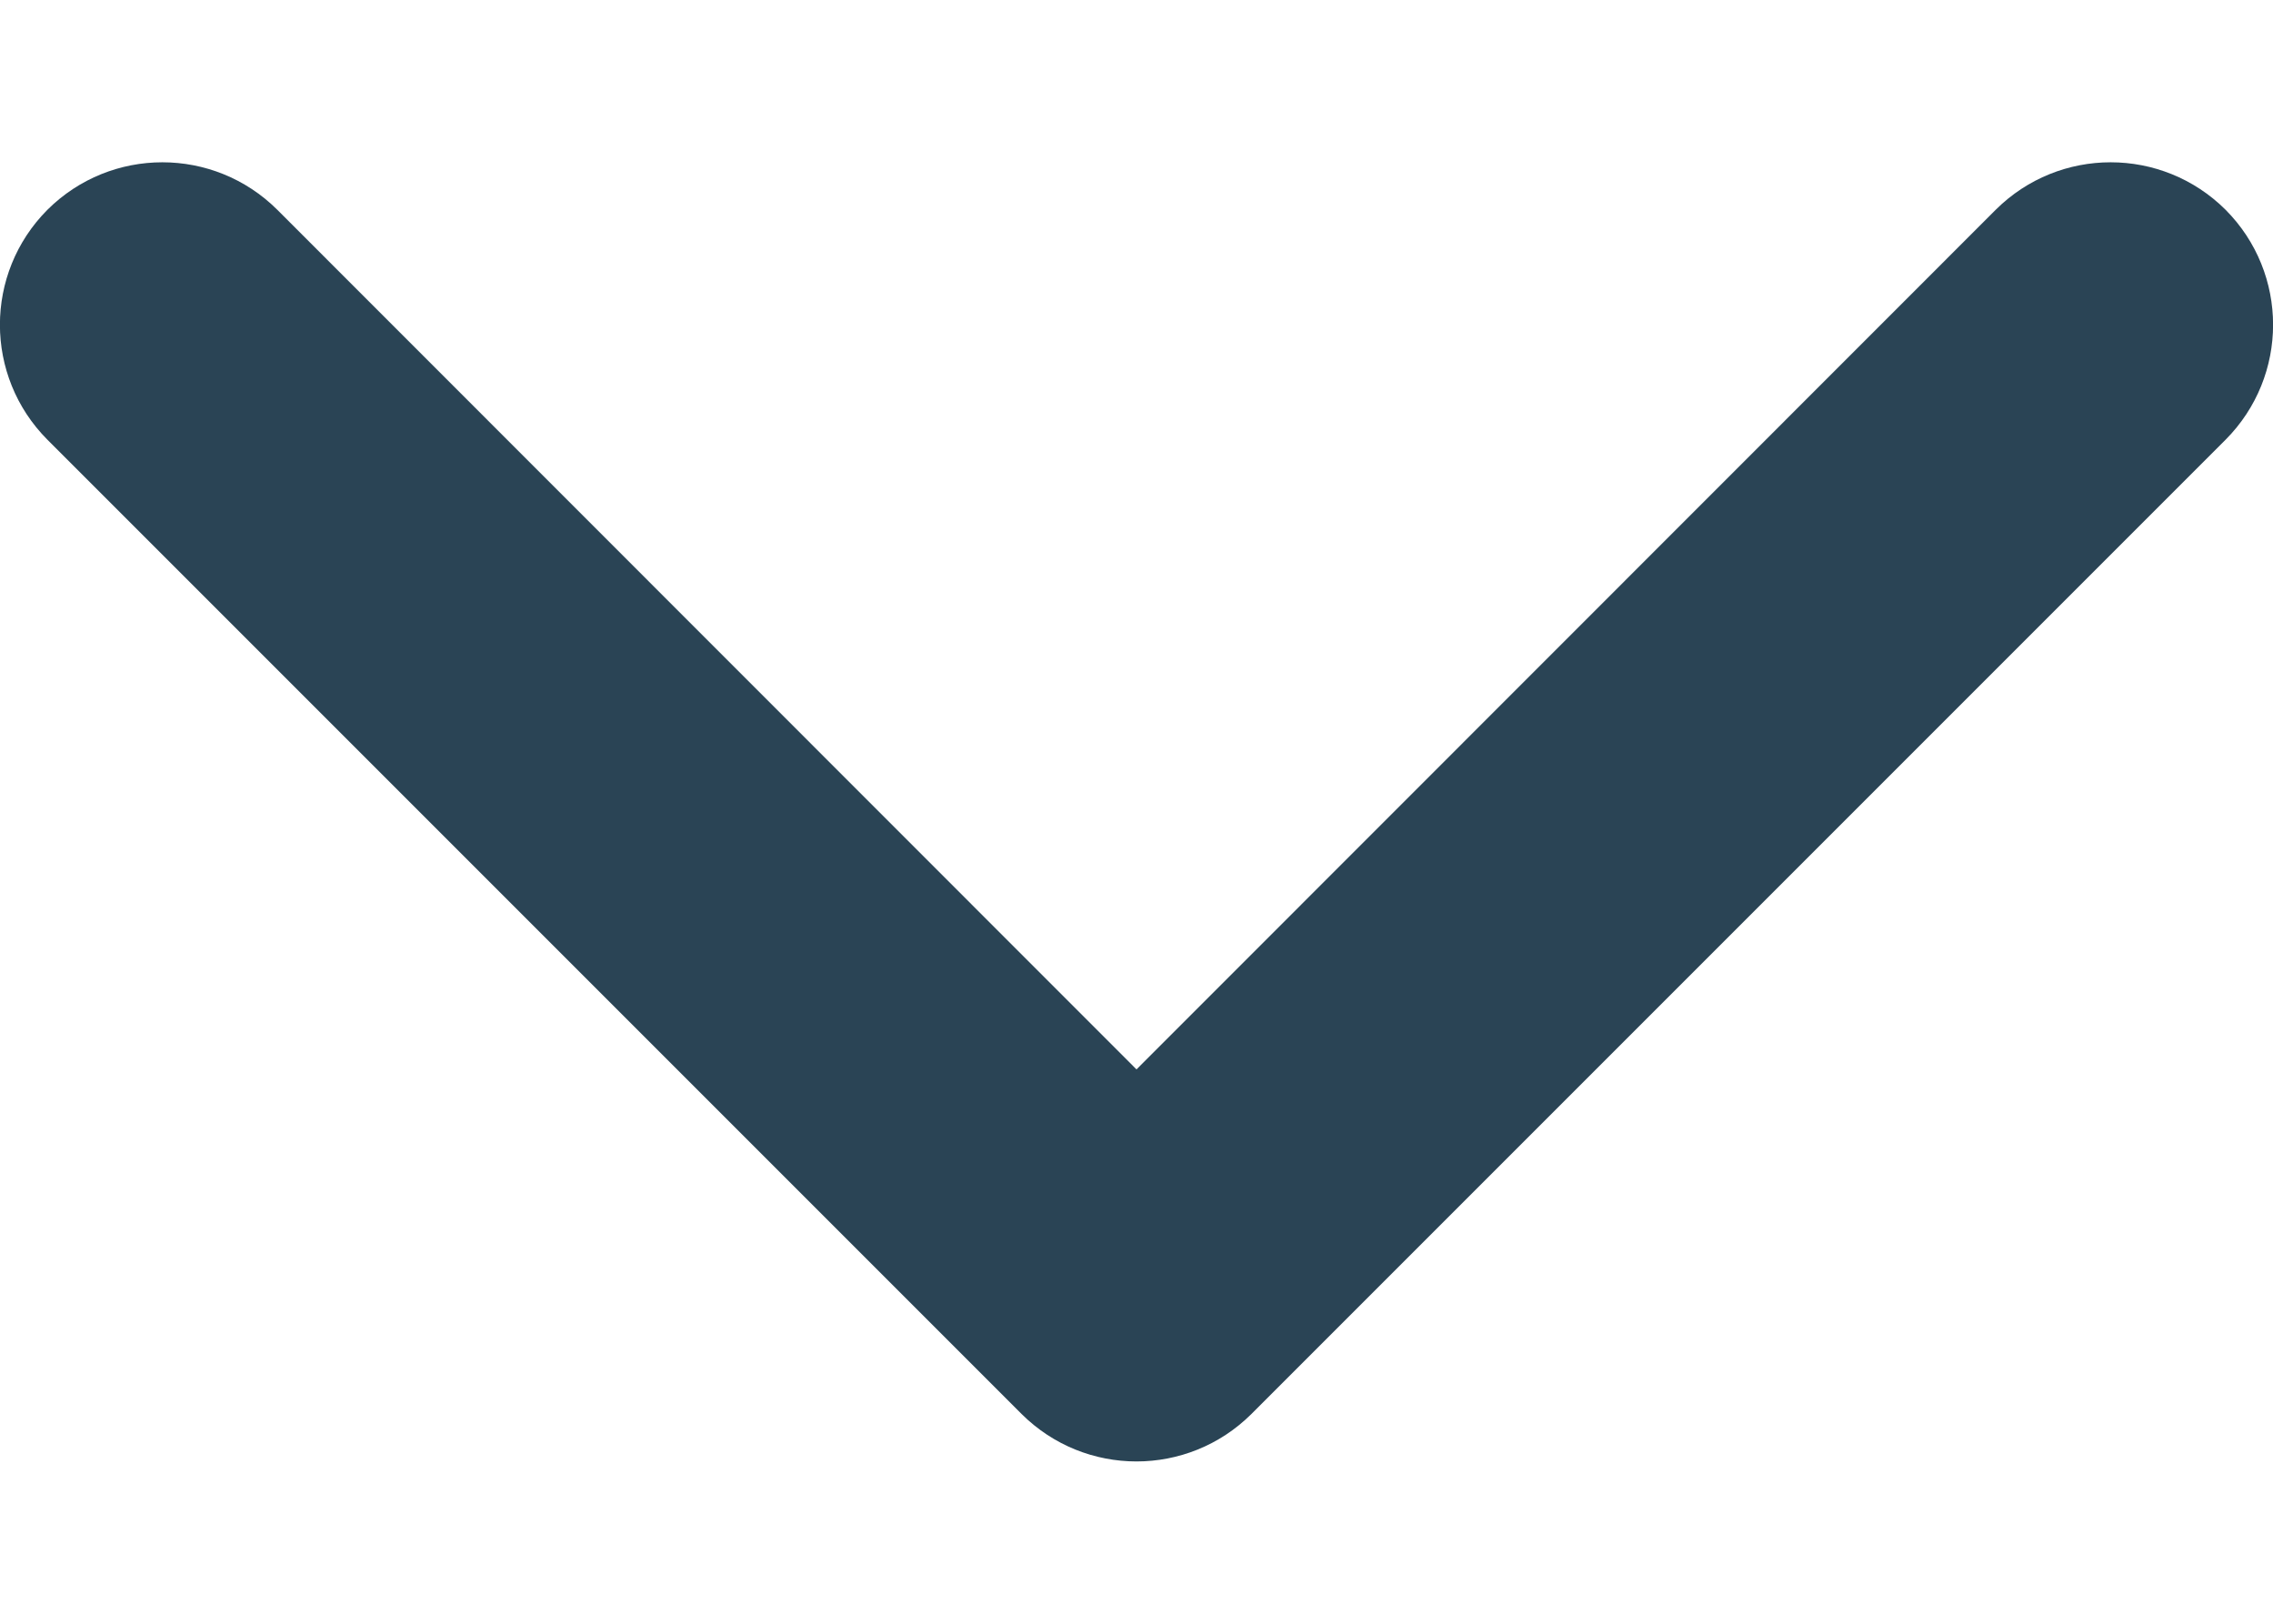 <svg width="7" height="5" viewBox="0 0 7 5" fill="none" xmlns="http://www.w3.org/2000/svg">
<path fill-rule="evenodd" clip-rule="evenodd" d="M0.146 0.646C0.342 0.451 0.658 0.451 0.854 0.646L3.5 3.293L6.146 0.646C6.342 0.451 6.658 0.451 6.854 0.646C7.049 0.842 7.049 1.158 6.854 1.354L3.854 4.354C3.658 4.549 3.342 4.549 3.146 4.354L0.146 1.354C-0.049 1.158 -0.049 0.842 0.146 0.646Z" fill="#2A4455"/>
</svg>
